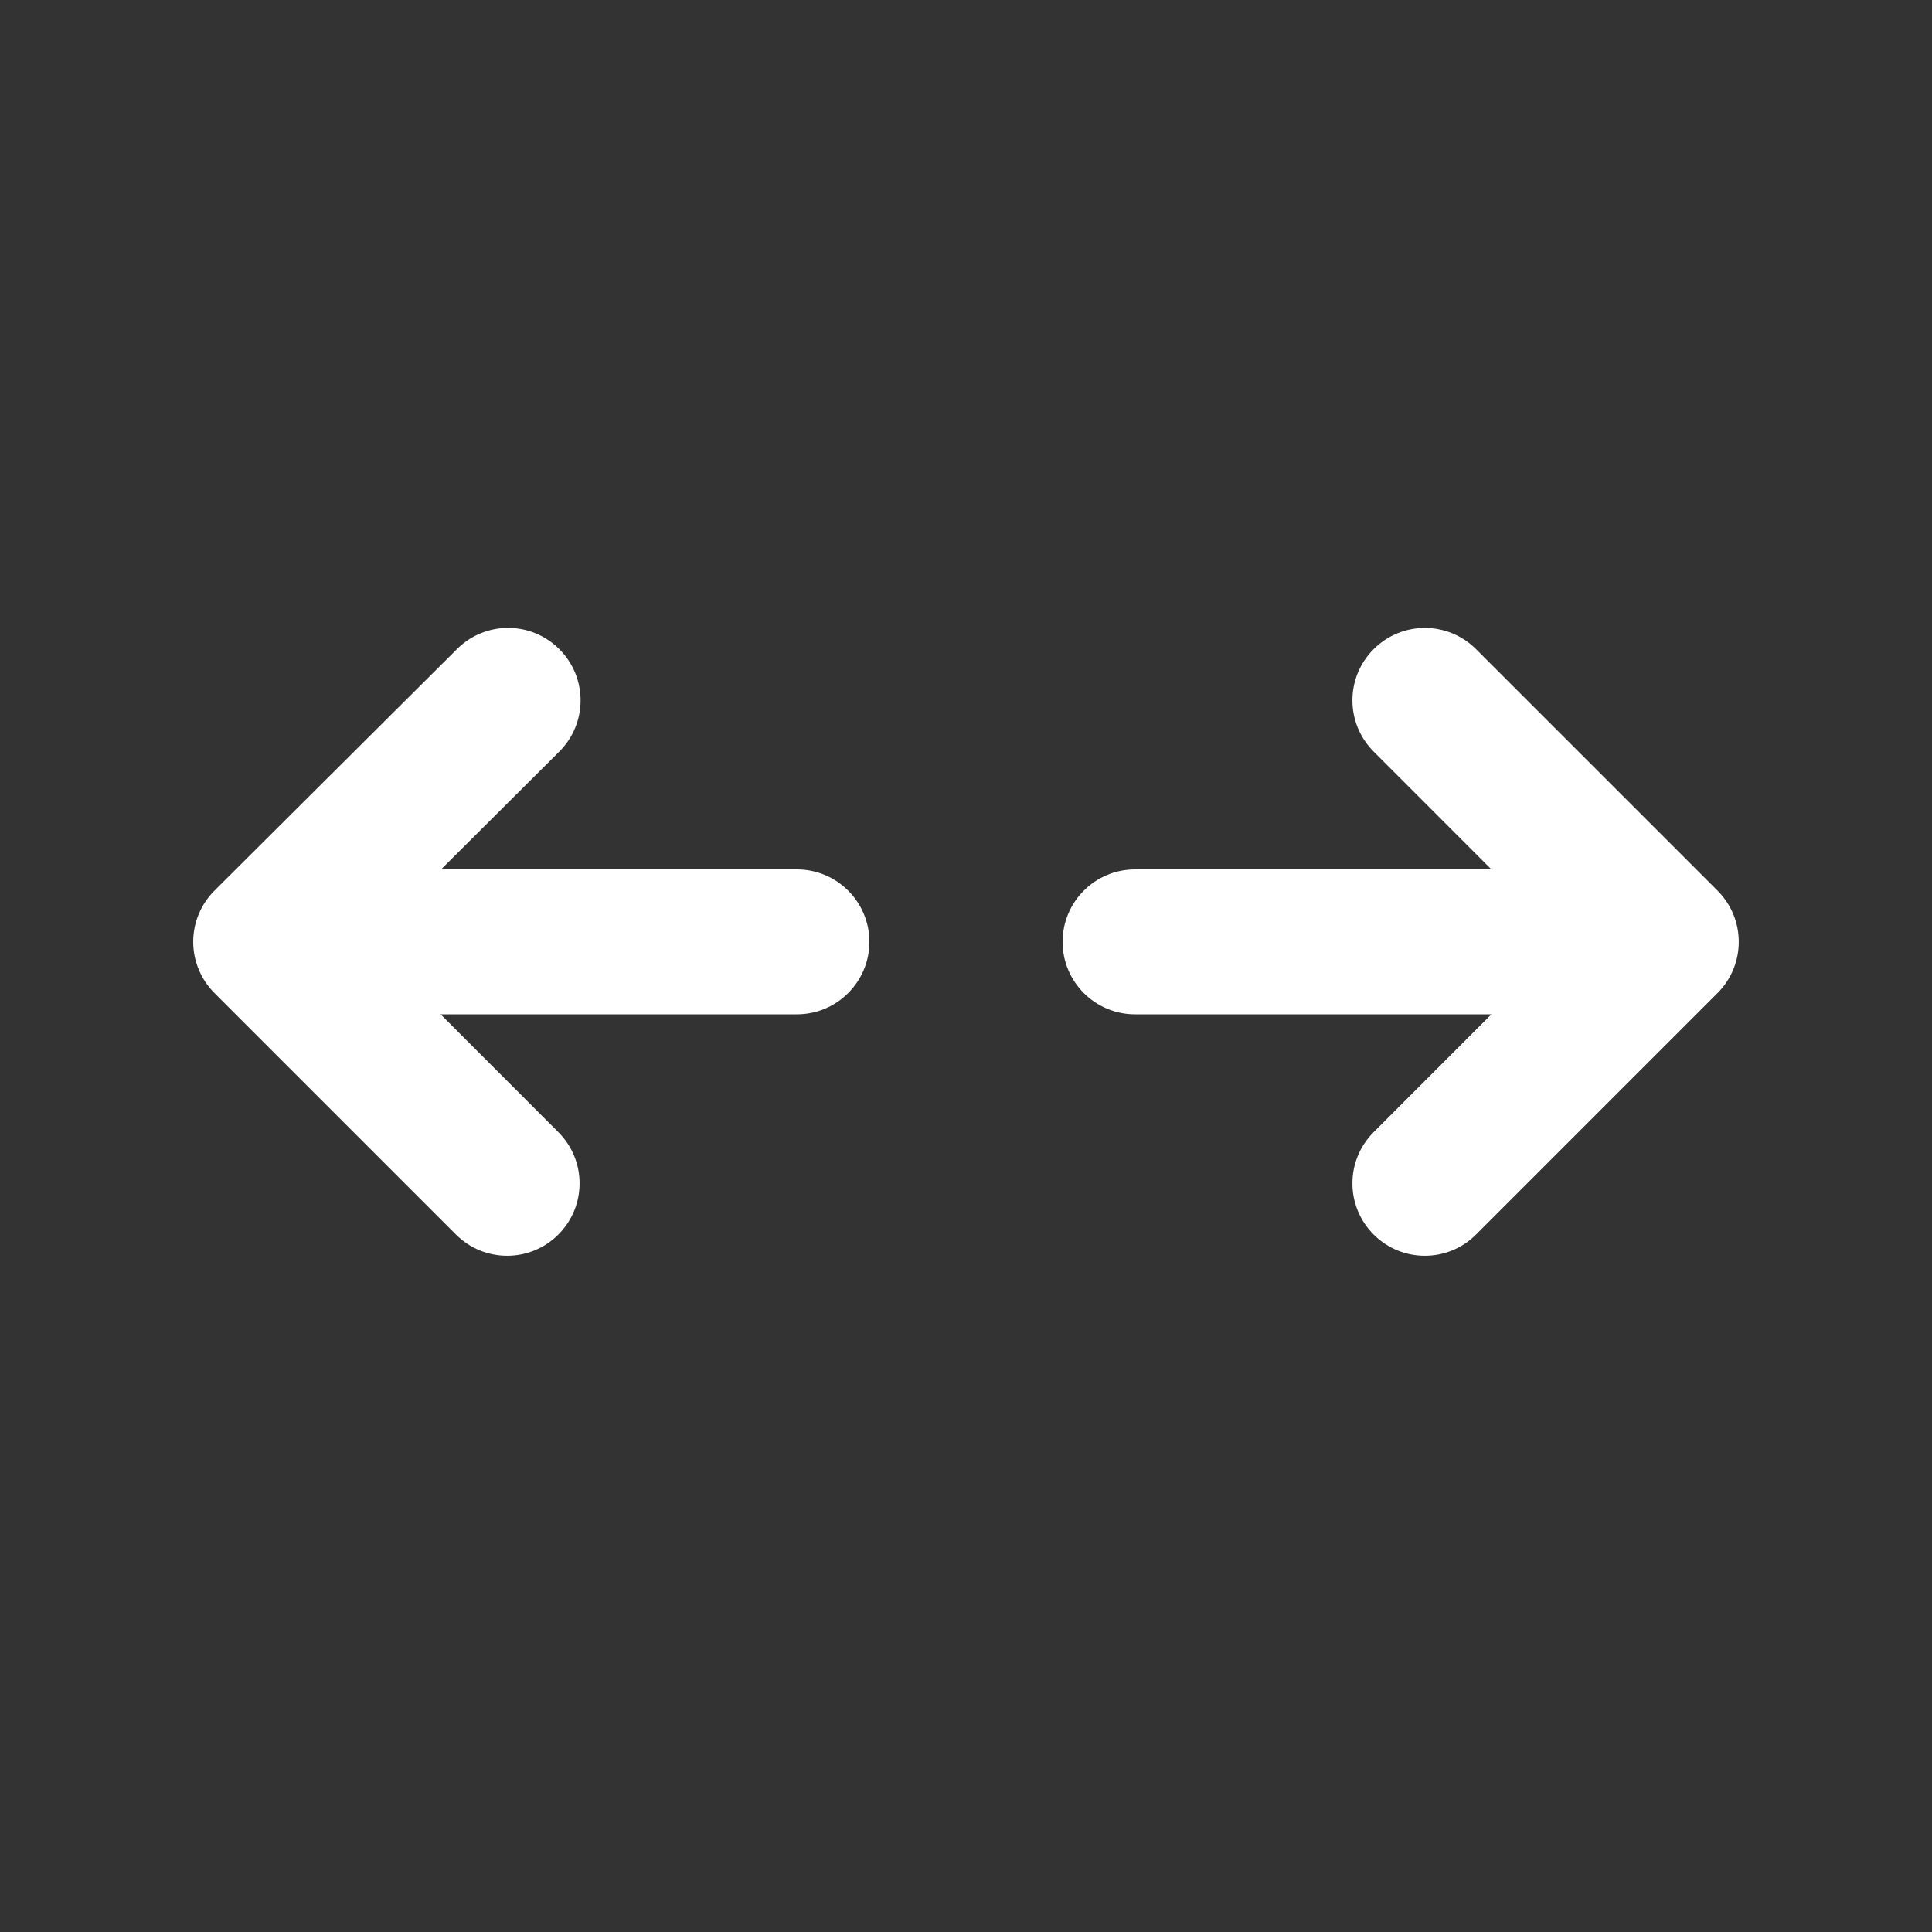 <svg width="20" height="20" viewBox="0 0 20 20" fill="none" xmlns="http://www.w3.org/2000/svg">
<rect x="0" y="0" width="20" height="20" fill="#333333" stroke="none"/>
<path d="M5.791 6.721C6.084 7.014 6.083 7.489 5.789 7.781L4.566 9H8.25C8.664 9 9 9.336 9 9.75C9 10.164 8.664 10.5 8.25 10.5H4.561L5.78 11.72C6.073 12.013 6.073 12.487 5.78 12.78C5.487 13.073 5.013 13.073 4.72 12.78L2.22 10.28C2.079 10.139 2 9.948 2 9.749C2 9.55 2.08 9.359 2.221 9.219L4.731 6.719C5.024 6.426 5.499 6.427 5.791 6.721ZM14.22 6.72C14.513 6.427 14.987 6.427 15.28 6.72L17.78 9.22C18.073 9.513 18.073 9.987 17.78 10.28L15.28 12.78C14.987 13.073 14.513 13.073 14.22 12.78C13.927 12.487 13.927 12.013 14.22 11.72L15.439 10.5H11.75C11.336 10.5 11 10.164 11 9.75C11 9.336 11.336 9 11.75 9H15.439L14.22 7.78C13.927 7.487 13.927 7.013 14.22 6.72Z" fill="#ffffff"/>
</svg>
